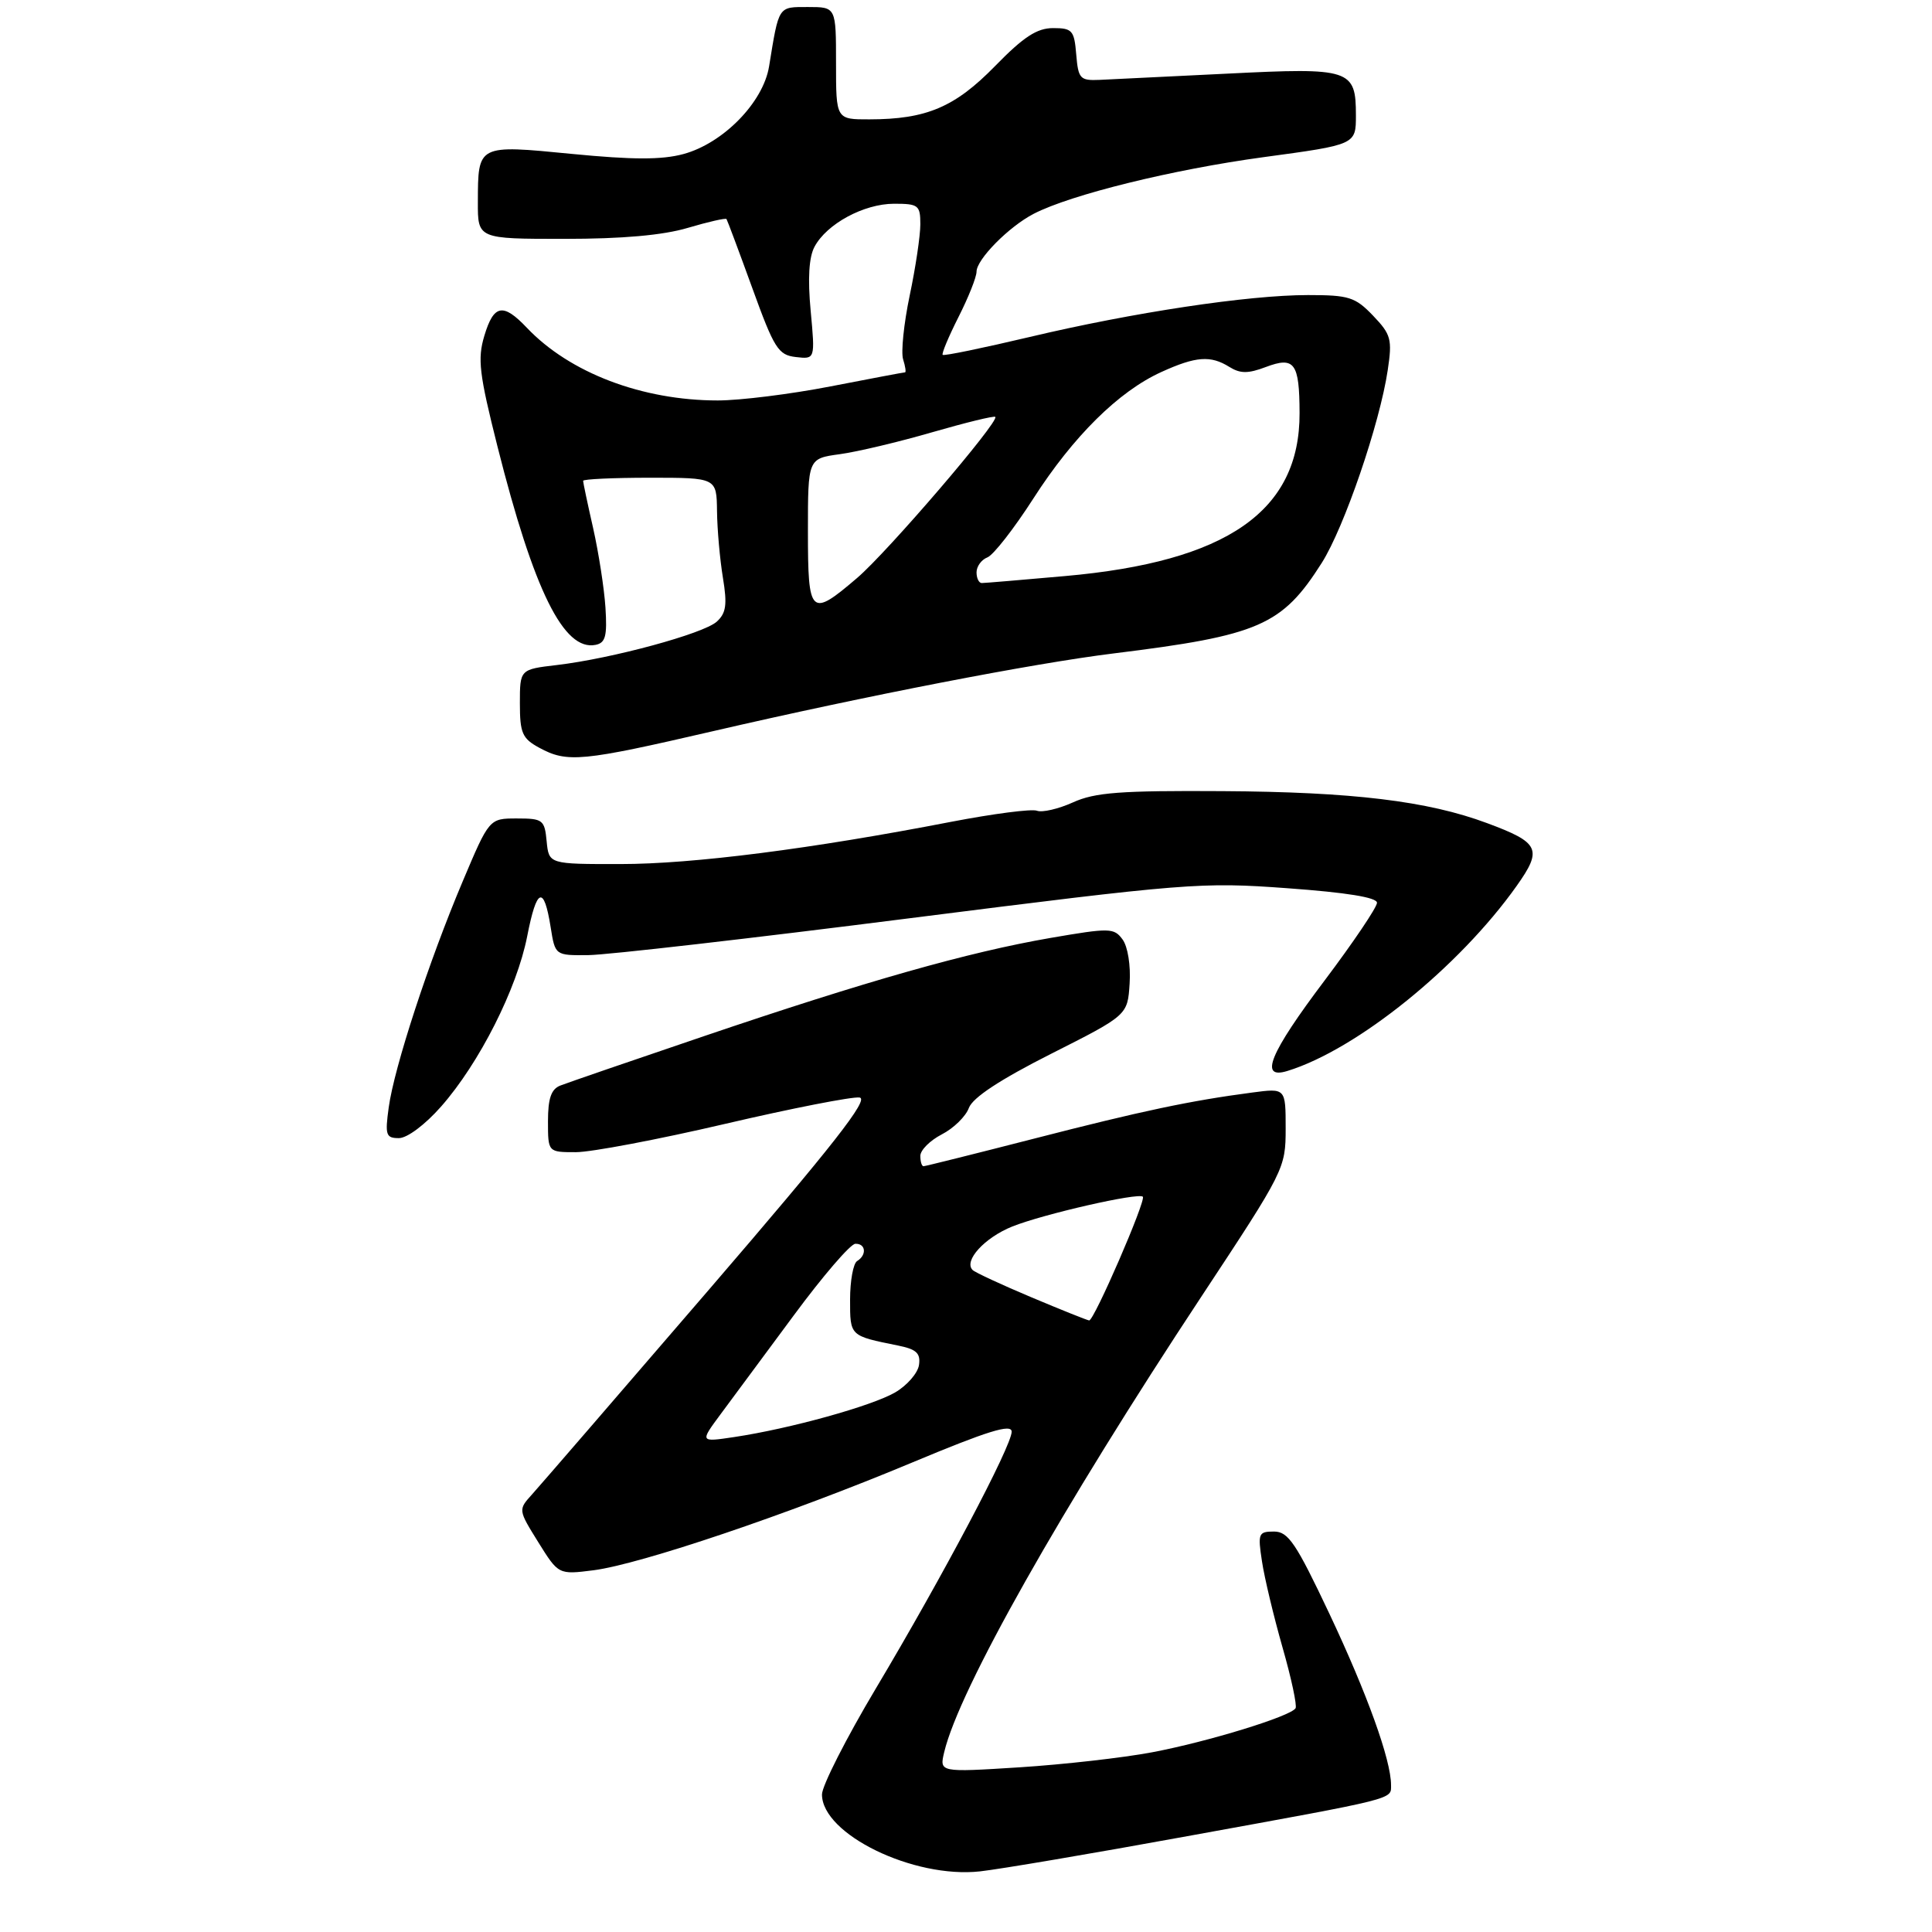 <?xml version="1.0" encoding="UTF-8" standalone="no"?>
<!DOCTYPE svg PUBLIC "-//W3C//DTD SVG 1.1//EN" "http://www.w3.org/Graphics/SVG/1.1/DTD/svg11.dtd" >
<svg xmlns="http://www.w3.org/2000/svg" xmlns:xlink="http://www.w3.org/1999/xlink" version="1.1" viewBox="0 0 275 275">
 <g >
 <path fill="currentColor"
d=" M 169.00 261.36 C 199.04 255.90 198.00 256.16 198.00 254.07 C 198.00 250.53 194.61 241.11 189.25 229.75 C 184.47 219.63 183.37 218.00 181.34 218.00 C 179.12 218.00 179.02 218.27 179.63 222.25 C 179.98 224.59 181.30 230.09 182.55 234.48 C 183.81 238.87 184.64 242.77 184.41 243.15 C 183.69 244.31 171.93 247.92 163.99 249.42 C 159.87 250.20 151.37 251.16 145.11 251.56 C 133.71 252.28 133.71 252.28 134.40 249.39 C 136.52 240.49 151.00 214.84 171.08 184.44 C 182.83 166.64 183.00 166.31 183.00 160.63 C 183.00 154.88 183.00 154.88 178.25 155.51 C 169.43 156.67 162.56 158.12 147.20 162.07 C 138.78 164.23 131.70 166.00 131.45 166.00 C 131.20 166.00 131.00 165.34 131.00 164.53 C 131.00 163.71 132.37 162.34 134.05 161.47 C 135.73 160.61 137.47 158.91 137.91 157.70 C 138.46 156.23 142.33 153.68 149.61 150.00 C 160.50 144.50 160.50 144.50 160.79 140.00 C 160.96 137.44 160.53 134.74 159.79 133.73 C 158.57 132.06 157.98 132.05 149.50 133.51 C 137.86 135.52 123.34 139.63 100.16 147.50 C 89.90 150.98 80.71 154.14 79.75 154.52 C 78.45 155.03 78.00 156.35 78.00 159.61 C 78.00 164.00 78.00 164.00 81.97 164.00 C 84.16 164.00 93.72 162.19 103.22 159.97 C 112.73 157.75 121.33 156.07 122.35 156.22 C 123.76 156.43 118.63 162.98 100.97 183.50 C 88.19 198.35 76.83 211.49 75.74 212.70 C 73.75 214.90 73.75 214.90 76.62 219.52 C 79.50 224.14 79.50 224.14 84.49 223.51 C 91.16 222.65 112.22 215.54 129.75 208.21 C 140.61 203.67 144.00 202.62 144.00 203.79 C 144.00 205.82 134.17 224.41 124.66 240.35 C 120.45 247.41 117.00 254.20 117.00 255.42 C 117.00 261.08 130.03 267.42 139.50 266.37 C 142.25 266.07 155.53 263.82 169.00 261.36 Z  M 62.79 157.50 C 68.23 151.32 73.58 140.74 75.04 133.27 C 76.39 126.34 77.42 125.94 78.38 131.98 C 79.02 136.00 79.02 136.00 83.76 135.95 C 86.37 135.93 106.95 133.57 129.50 130.70 C 168.96 125.70 170.98 125.53 183.25 126.43 C 191.68 127.04 196.00 127.74 196.00 128.50 C 196.00 129.14 192.64 134.12 188.53 139.58 C 180.71 149.95 179.17 153.70 183.25 152.44 C 193.15 149.39 207.70 137.64 215.88 126.10 C 219.59 120.87 219.15 119.94 211.66 117.16 C 203.20 114.01 192.51 112.72 174.00 112.61 C 159.47 112.52 155.86 112.79 152.73 114.21 C 150.65 115.15 148.34 115.68 147.60 115.40 C 146.85 115.11 141.35 115.83 135.37 116.98 C 115.50 120.83 98.62 122.99 88.31 122.99 C 78.13 123.00 78.13 123.00 77.81 119.75 C 77.52 116.69 77.27 116.50 73.57 116.50 C 69.64 116.50 69.64 116.50 65.84 125.50 C 61.05 136.83 56.11 151.92 55.33 157.63 C 54.79 161.56 54.93 162.00 56.78 162.00 C 57.96 162.00 60.52 160.08 62.79 157.50 Z  M 101.51 104.07 C 123.33 99.02 147.07 94.42 158.50 93.01 C 179.24 90.45 182.48 89.04 188.14 80.12 C 191.34 75.07 196.40 60.29 197.53 52.68 C 198.19 48.28 198.00 47.61 195.44 44.93 C 192.90 42.28 192.00 42.00 186.19 42.00 C 177.66 42.00 161.29 44.47 146.50 47.98 C 139.90 49.54 134.36 50.69 134.18 50.51 C 134.01 50.34 135.02 47.92 136.43 45.13 C 137.84 42.35 139.00 39.44 139.00 38.67 C 139.00 36.92 143.60 32.26 147.14 30.43 C 152.42 27.70 166.95 24.12 179.85 22.37 C 193.00 20.59 193.00 20.59 193.00 16.42 C 193.00 9.85 192.22 9.60 174.73 10.48 C 166.35 10.90 158.15 11.30 156.50 11.37 C 153.73 11.49 153.48 11.21 153.19 7.75 C 152.91 4.32 152.62 4.00 149.90 4.00 C 147.60 4.00 145.69 5.25 141.64 9.40 C 135.92 15.26 131.86 16.98 123.75 16.99 C 119.00 17.00 119.00 17.00 119.00 9.00 C 119.00 1.00 119.00 1.00 115.02 1.00 C 110.72 1.00 110.89 0.74 109.47 9.45 C 108.64 14.57 102.94 20.40 97.27 21.93 C 94.19 22.76 90.07 22.75 81.43 21.91 C 67.95 20.59 68.04 20.55 68.02 28.75 C 68.00 34.00 68.00 34.00 80.32 34.00 C 88.59 34.00 94.37 33.49 97.92 32.43 C 100.82 31.57 103.30 31.01 103.41 31.18 C 103.53 31.36 105.18 35.77 107.08 41.00 C 110.20 49.62 110.78 50.53 113.27 50.82 C 116.03 51.14 116.03 51.14 115.39 44.24 C 114.96 39.66 115.14 36.60 115.94 35.12 C 117.68 31.86 122.96 29.01 127.25 29.00 C 130.73 29.00 131.00 29.21 131.00 31.93 C 131.00 33.55 130.32 38.12 129.48 42.09 C 128.65 46.06 128.23 50.14 128.55 51.15 C 128.87 52.17 128.99 53.00 128.82 53.00 C 128.64 53.00 123.87 53.90 118.21 55.00 C 112.56 56.10 105.34 57.00 102.17 57.00 C 91.40 57.00 81.08 53.07 74.99 46.65 C 71.60 43.08 70.28 43.33 68.94 47.80 C 67.95 51.09 68.21 53.22 70.81 63.55 C 75.99 84.09 80.25 92.70 84.77 91.79 C 86.19 91.51 86.44 90.54 86.18 86.47 C 86.00 83.74 85.21 78.66 84.43 75.19 C 83.64 71.72 83.00 68.68 83.00 68.44 C 83.00 68.20 87.28 68.00 92.50 68.00 C 102.00 68.00 102.00 68.00 102.06 72.75 C 102.09 75.36 102.47 79.63 102.90 82.24 C 103.53 86.07 103.36 87.27 102.02 88.49 C 100.12 90.20 87.10 93.74 79.27 94.66 C 74.00 95.28 74.00 95.28 74.00 100.11 C 74.00 104.35 74.34 105.12 76.75 106.43 C 80.75 108.60 82.76 108.41 101.51 104.07 Z  M 102.56 201.31 C 104.18 199.13 108.88 192.78 113.00 187.21 C 117.12 181.63 121.06 177.05 121.75 177.04 C 123.24 176.99 123.41 178.63 122.00 179.50 C 121.45 179.84 121.00 182.31 121.00 184.99 C 121.00 190.20 120.93 190.13 127.81 191.52 C 130.44 192.05 131.05 192.61 130.81 194.29 C 130.64 195.45 129.11 197.21 127.41 198.20 C 124.08 200.13 112.46 203.36 104.50 204.55 C 99.62 205.28 99.62 205.28 102.56 201.31 Z  M 146.77 184.64 C 142.52 182.85 138.77 181.11 138.44 180.77 C 137.13 179.47 140.15 176.16 144.09 174.58 C 148.52 172.81 162.05 169.72 162.67 170.34 C 163.17 170.83 155.72 188.01 155.03 187.95 C 154.74 187.92 151.02 186.43 146.77 184.64 Z  M 115.00 75.64 C 115.00 65.27 115.00 65.27 119.53 64.65 C 122.03 64.31 127.96 62.90 132.71 61.52 C 137.46 60.15 141.50 59.16 141.67 59.34 C 142.29 59.96 126.34 78.56 122.01 82.26 C 115.36 87.95 115.00 87.62 115.00 75.64 Z  M 139.00 81.47 C 139.00 80.63 139.69 79.67 140.54 79.34 C 141.39 79.02 144.33 75.25 147.08 70.97 C 152.78 62.09 159.23 55.71 165.31 52.95 C 170.23 50.71 172.32 50.56 174.99 52.23 C 176.54 53.19 177.64 53.20 180.18 52.24 C 184.26 50.70 184.96 51.65 184.98 58.79 C 185.03 72.76 174.67 79.96 151.56 82.00 C 145.48 82.54 140.16 82.99 139.75 82.99 C 139.34 83.00 139.00 82.31 139.00 81.47 Z "/>
</g>
</svg>